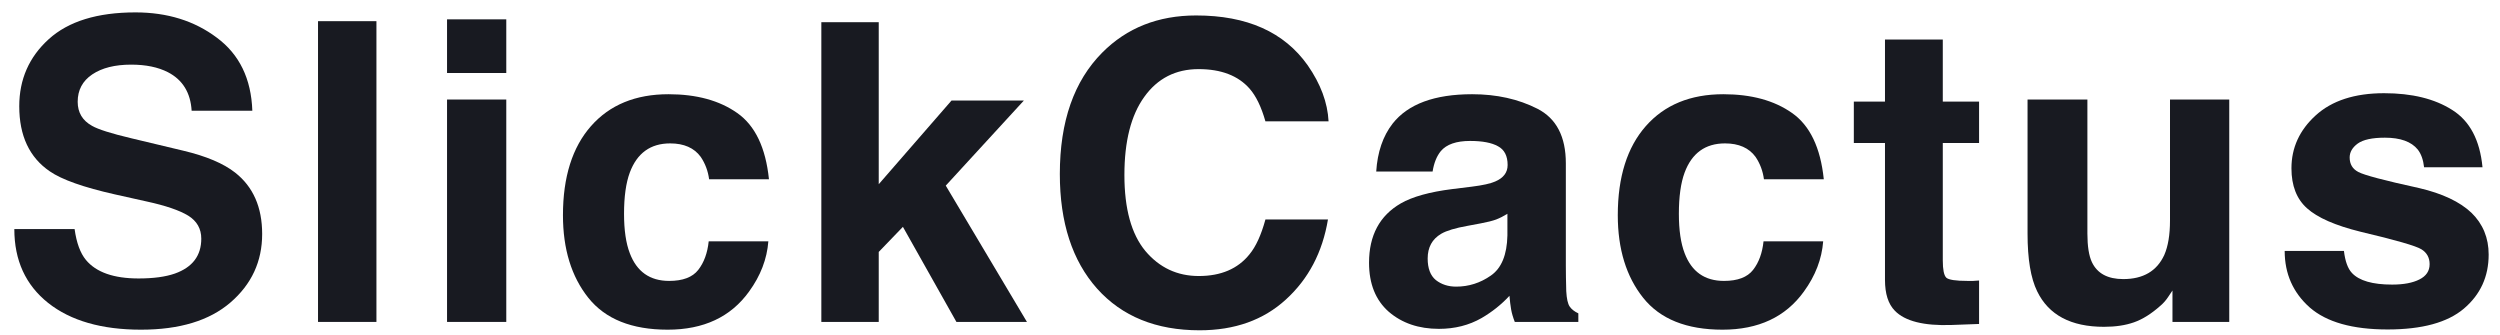 <svg width="164" height="22" viewBox="0 0 164 22" fill="none" xmlns="http://www.w3.org/2000/svg">
<path d="M4.894 15.028C5.019 15.929 5.266 16.603 5.634 17.049C6.306 17.861 7.458 18.267 9.09 18.267C10.067 18.267 10.86 18.16 11.47 17.946C12.626 17.536 13.204 16.773 13.204 15.657C13.204 15.006 12.918 14.502 12.344 14.145C11.77 13.797 10.869 13.489 9.641 13.221L7.543 12.753C5.481 12.289 4.056 11.785 3.267 11.24C1.931 10.33 1.263 8.907 1.263 6.971C1.263 5.204 1.909 3.736 3.2 2.567C4.491 1.398 6.387 0.813 8.888 0.813C10.977 0.813 12.756 1.367 14.226 2.473C15.706 3.571 16.481 5.168 16.553 7.265H12.572C12.501 6.078 11.981 5.235 11.012 4.735C10.367 4.405 9.565 4.24 8.605 4.24C7.539 4.24 6.687 4.454 6.05 4.882C5.414 5.311 5.096 5.909 5.096 6.676C5.096 7.381 5.409 7.907 6.037 8.255C6.44 8.487 7.301 8.76 8.619 9.072L12.034 9.888C13.532 10.245 14.661 10.723 15.423 11.321C16.607 12.249 17.198 13.592 17.198 15.349C17.198 17.152 16.503 18.651 15.114 19.847C13.733 21.034 11.779 21.627 9.251 21.627C6.669 21.627 4.638 21.043 3.159 19.873C1.68 18.696 0.94 17.081 0.94 15.028H4.894Z" fill="#181A21"/>
<path d="M24.694 21.118H20.862V1.389H24.694V21.118Z" fill="#181A21"/>
<path d="M33.212 4.789H29.326V1.269H33.212V4.789ZM29.326 6.529H33.212V21.118H29.326V6.529Z" fill="#181A21"/>
<path d="M46.518 11.762C46.446 11.218 46.262 10.727 45.967 10.29C45.536 9.701 44.868 9.407 43.963 9.407C42.672 9.407 41.789 10.045 41.314 11.321C41.063 11.999 40.937 12.9 40.937 14.024C40.937 15.095 41.063 15.956 41.314 16.608C41.771 17.821 42.632 18.428 43.896 18.428C44.792 18.428 45.429 18.187 45.805 17.705C46.182 17.223 46.41 16.599 46.491 15.831H50.404C50.315 16.991 49.893 18.089 49.14 19.124C47.939 20.793 46.159 21.627 43.801 21.627C41.444 21.627 39.709 20.931 38.597 19.539C37.486 18.147 36.93 16.34 36.93 14.118C36.93 11.611 37.544 9.661 38.772 8.269C40 6.877 41.695 6.181 43.855 6.181C45.693 6.181 47.195 6.591 48.36 7.412C49.535 8.233 50.229 9.683 50.444 11.762H46.518Z" fill="#181A21"/>
<path d="M53.88 1.456H57.645V12.084L62.419 6.596H67.165L62.042 12.177L67.367 21.118H62.741L59.231 14.881L57.645 16.527V21.118H53.88V1.456Z" fill="#181A21"/>
<path d="M69.525 11.414C69.525 7.97 70.453 5.315 72.308 3.45C73.922 1.826 75.975 1.014 78.467 1.014C81.802 1.014 84.241 2.103 85.783 4.28C86.634 5.503 87.091 6.73 87.154 7.961H83.012C82.743 7.015 82.398 6.301 81.977 5.819C81.224 4.963 80.108 4.534 78.629 4.534C77.123 4.534 75.935 5.141 75.065 6.355C74.195 7.559 73.761 9.268 73.761 11.481C73.761 13.694 74.218 15.354 75.132 16.46C76.056 17.558 77.226 18.107 78.642 18.107C80.094 18.107 81.201 17.634 81.963 16.688C82.385 16.179 82.734 15.416 83.012 14.399H87.114C86.755 16.55 85.836 18.299 84.357 19.646C82.887 20.993 81 21.667 78.696 21.667C75.845 21.667 73.604 20.757 71.972 18.937C70.341 17.107 69.525 14.6 69.525 11.414Z" fill="#181A21"/>
<path d="M98.886 14.024C98.644 14.176 98.398 14.301 98.147 14.399C97.905 14.488 97.568 14.573 97.138 14.653L96.277 14.814C95.471 14.957 94.892 15.131 94.543 15.336C93.951 15.684 93.655 16.224 93.655 16.956C93.655 17.607 93.835 18.08 94.193 18.374C94.561 18.66 95.004 18.803 95.524 18.803C96.349 18.803 97.107 18.562 97.797 18.08C98.496 17.598 98.859 16.719 98.886 15.443V14.024ZM96.56 12.244C97.268 12.155 97.775 12.043 98.079 11.909C98.626 11.678 98.9 11.316 98.9 10.825C98.9 10.227 98.689 9.817 98.268 9.594C97.855 9.362 97.246 9.246 96.439 9.246C95.533 9.246 94.892 9.469 94.516 9.915C94.247 10.245 94.068 10.691 93.978 11.254H90.28C90.361 9.978 90.719 8.929 91.356 8.108C92.369 6.823 94.108 6.181 96.573 6.181C98.178 6.181 99.603 6.498 100.85 7.131C102.096 7.765 102.719 8.96 102.719 10.718V17.411C102.719 17.875 102.728 18.437 102.746 19.097C102.773 19.597 102.849 19.936 102.974 20.114C103.1 20.293 103.288 20.44 103.539 20.556V21.118H99.37C99.254 20.824 99.173 20.547 99.128 20.288C99.083 20.03 99.048 19.735 99.021 19.405C98.492 19.976 97.882 20.462 97.192 20.864C96.367 21.337 95.435 21.573 94.395 21.573C93.068 21.573 91.97 21.199 91.1 20.449C90.24 19.691 89.809 18.62 89.809 17.237C89.809 15.443 90.504 14.145 91.894 13.342C92.656 12.905 93.776 12.592 95.255 12.405L96.56 12.244Z" fill="#181A21"/>
<path d="M115.715 11.762C115.643 11.218 115.459 10.727 115.163 10.29C114.733 9.701 114.065 9.407 113.16 9.407C111.869 9.407 110.986 10.045 110.511 11.321C110.26 11.999 110.134 12.9 110.134 14.024C110.134 15.095 110.26 15.956 110.511 16.608C110.968 17.821 111.828 18.428 113.093 18.428C113.989 18.428 114.626 18.187 115.002 17.705C115.379 17.223 115.607 16.599 115.688 15.831H119.601C119.511 16.991 119.09 18.089 118.337 19.124C117.136 20.793 115.356 21.627 112.998 21.627C110.641 21.627 108.906 20.931 107.794 19.539C106.683 18.147 106.127 16.34 106.127 14.118C106.127 11.611 106.741 9.661 107.969 8.269C109.197 6.877 110.892 6.181 113.052 6.181C114.89 6.181 116.392 6.591 117.557 7.412C118.731 8.233 119.426 9.683 119.641 11.762H115.715Z" fill="#181A21"/>
<path d="M121.611 9.38V6.663H123.655V2.594H127.447V6.663H129.827V9.38H127.447V17.09C127.447 17.687 127.523 18.062 127.675 18.214C127.828 18.357 128.294 18.428 129.074 18.428C129.19 18.428 129.312 18.428 129.437 18.428C129.572 18.419 129.701 18.41 129.827 18.401V21.252L128.012 21.319C126.201 21.381 124.964 21.069 124.3 20.382C123.87 19.945 123.655 19.271 123.655 18.361V9.38H121.611Z" fill="#181A21"/>
<path d="M136.933 6.529V15.323C136.933 16.152 137.032 16.777 137.229 17.197C137.579 17.937 138.264 18.308 139.286 18.308C140.595 18.308 141.492 17.781 141.976 16.728C142.227 16.157 142.352 15.403 142.352 14.466V6.529H146.239V21.118H142.514V19.057C142.478 19.102 142.388 19.235 142.245 19.459C142.101 19.682 141.931 19.878 141.734 20.047C141.133 20.583 140.55 20.949 139.986 21.145C139.43 21.341 138.775 21.439 138.022 21.439C135.853 21.439 134.392 20.663 133.639 19.111C133.217 18.254 133.007 16.991 133.007 15.323V6.529H136.933Z" fill="#181A21"/>
<path d="M153.762 16.46C153.842 17.139 154.017 17.62 154.286 17.906C154.761 18.415 155.64 18.669 156.922 18.669C157.675 18.669 158.271 18.557 158.71 18.334C159.159 18.111 159.383 17.777 159.383 17.33C159.383 16.902 159.203 16.576 158.845 16.353C158.486 16.13 157.155 15.746 154.851 15.202C153.192 14.792 152.023 14.279 151.341 13.663C150.66 13.056 150.319 12.182 150.319 11.04C150.319 9.692 150.848 8.537 151.906 7.573C152.973 6.6 154.47 6.114 156.397 6.114C158.226 6.114 159.714 6.48 160.862 7.211C162.018 7.934 162.682 9.188 162.852 10.973H159.02C158.966 10.482 158.827 10.094 158.603 9.808C158.181 9.291 157.464 9.032 156.451 9.032C155.617 9.032 155.021 9.161 154.663 9.42C154.313 9.679 154.138 9.982 154.138 10.33C154.138 10.767 154.326 11.084 154.703 11.28C155.08 11.486 156.411 11.838 158.697 12.338C160.221 12.695 161.364 13.235 162.126 13.957C162.879 14.689 163.256 15.604 163.256 16.701C163.256 18.147 162.713 19.329 161.628 20.248C160.553 21.159 158.885 21.613 156.626 21.613C154.322 21.613 152.619 21.132 151.516 20.168C150.422 19.195 149.875 17.959 149.875 16.46H153.762Z" fill="#181A21"/>
</svg>
